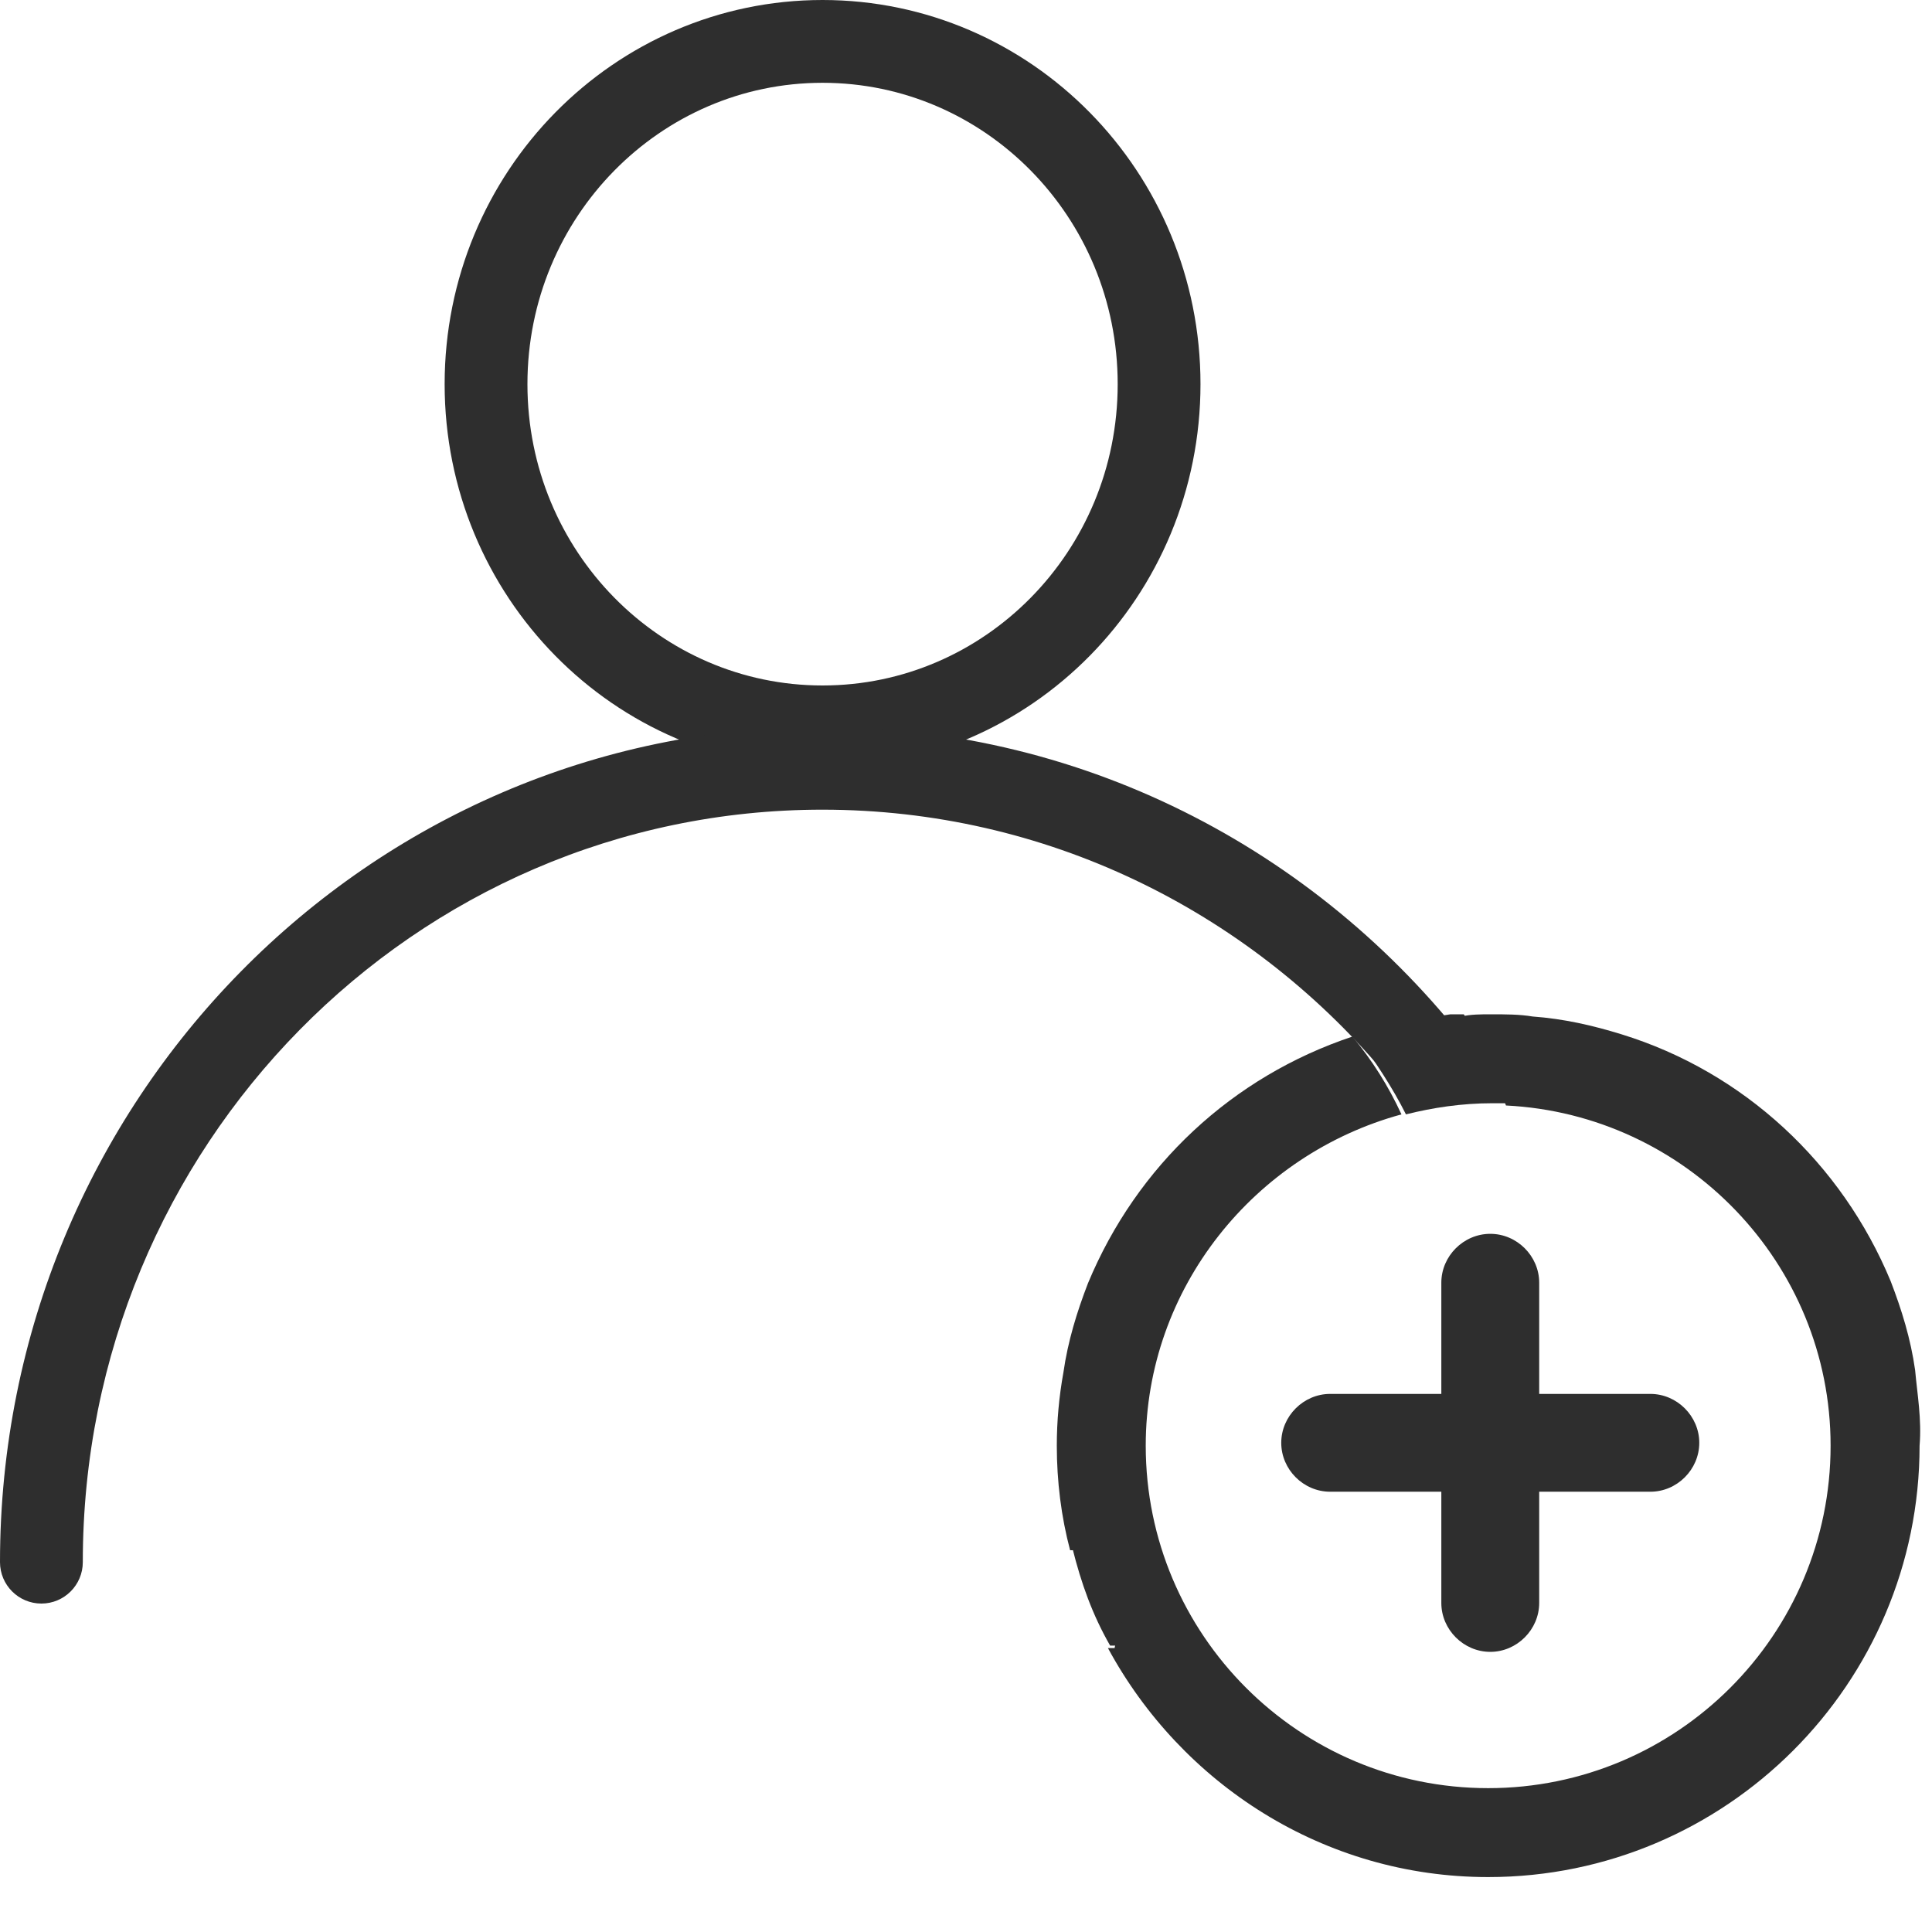 <svg width="35" height="35" viewBox="0 0 35 35" fill="none" xmlns="http://www.w3.org/2000/svg">
<path d="M20.998 6.959C20.998 10.4 18.257 13.168 14.901 13.168C11.546 13.168 8.805 10.4 8.805 6.959C8.805 3.518 11.546 0.75 14.901 0.75C18.257 0.75 20.998 3.518 20.998 6.959Z" stroke="#2E2E2E" stroke-width="1.5"/>
<path fill-rule="evenodd" clip-rule="evenodd" d="M1.5 28.3C1.5 20.76 7.511 14.668 14.9 14.668C18.946 14.668 22.58 16.495 25.038 19.386C25.585 19.233 26.159 19.144 26.751 19.128C24.031 15.507 19.738 13.168 14.9 13.168C6.659 13.168 0 19.954 0 28.3C0 28.714 0.336 29.05 0.75 29.05C1.164 29.05 1.5 28.714 1.5 28.3Z" fill="#2E2E2E"/>
<path d="M34.694 24.82C34.614 24.256 34.453 23.733 34.251 23.209C33.365 21.074 31.592 19.422 29.377 18.738C28.853 18.576 28.329 18.456 27.765 18.415C27.524 18.375 27.282 18.375 27 18.375C26.839 18.375 26.637 18.375 26.476 18.415C26.799 18.939 27.081 19.463 27.282 20.027C30.545 20.188 33.163 22.887 33.163 26.19C33.163 29.614 30.384 32.394 26.96 32.394C23.535 32.394 20.756 29.614 20.756 26.19C20.756 23.33 22.73 20.913 25.389 20.188C25.147 19.664 24.865 19.221 24.502 18.778C22.327 19.503 20.595 21.114 19.709 23.249C19.507 23.773 19.346 24.297 19.265 24.861C19.185 25.304 19.145 25.747 19.145 26.19C19.145 26.835 19.225 27.479 19.386 28.084H20.716C20.474 28.648 20.313 29.252 20.192 29.856H20.071C21.4 32.313 23.979 34.005 26.96 34.005C31.27 34.005 34.775 30.5 34.775 26.19C34.815 25.707 34.734 25.264 34.694 24.82Z" fill="#2E2E2E"/>
<path d="M24.665 18.738C24.624 18.738 24.584 18.778 24.584 18.778C24.906 19.221 25.229 19.704 25.47 20.188C25.954 20.067 26.477 19.986 27.041 19.986C27.122 19.986 27.243 19.986 27.323 19.986C27.122 19.422 26.84 18.899 26.518 18.375C26.437 18.375 26.357 18.375 26.276 18.375C25.712 18.456 25.148 18.576 24.665 18.738Z" fill="#2E2E2E"/>
<path d="M20.755 28.039H19.426C19.587 28.684 19.788 29.248 20.111 29.812H20.232C20.352 29.207 20.514 28.603 20.755 28.039Z" fill="#2E2E2E"/>
<path d="M29.898 25.252H27.884V23.238C27.884 22.754 27.481 22.352 26.998 22.352C26.514 22.352 26.111 22.754 26.111 23.238V25.252H24.097C23.614 25.252 23.211 25.655 23.211 26.138C23.211 26.622 23.614 27.024 24.097 27.024H26.111V29.039C26.111 29.522 26.514 29.925 26.998 29.925C27.481 29.925 27.884 29.522 27.884 29.039V27.024H29.898C30.381 27.024 30.784 26.622 30.784 26.138C30.784 25.655 30.381 25.252 29.898 25.252Z" fill="#2E2E2E"/>
</svg>
